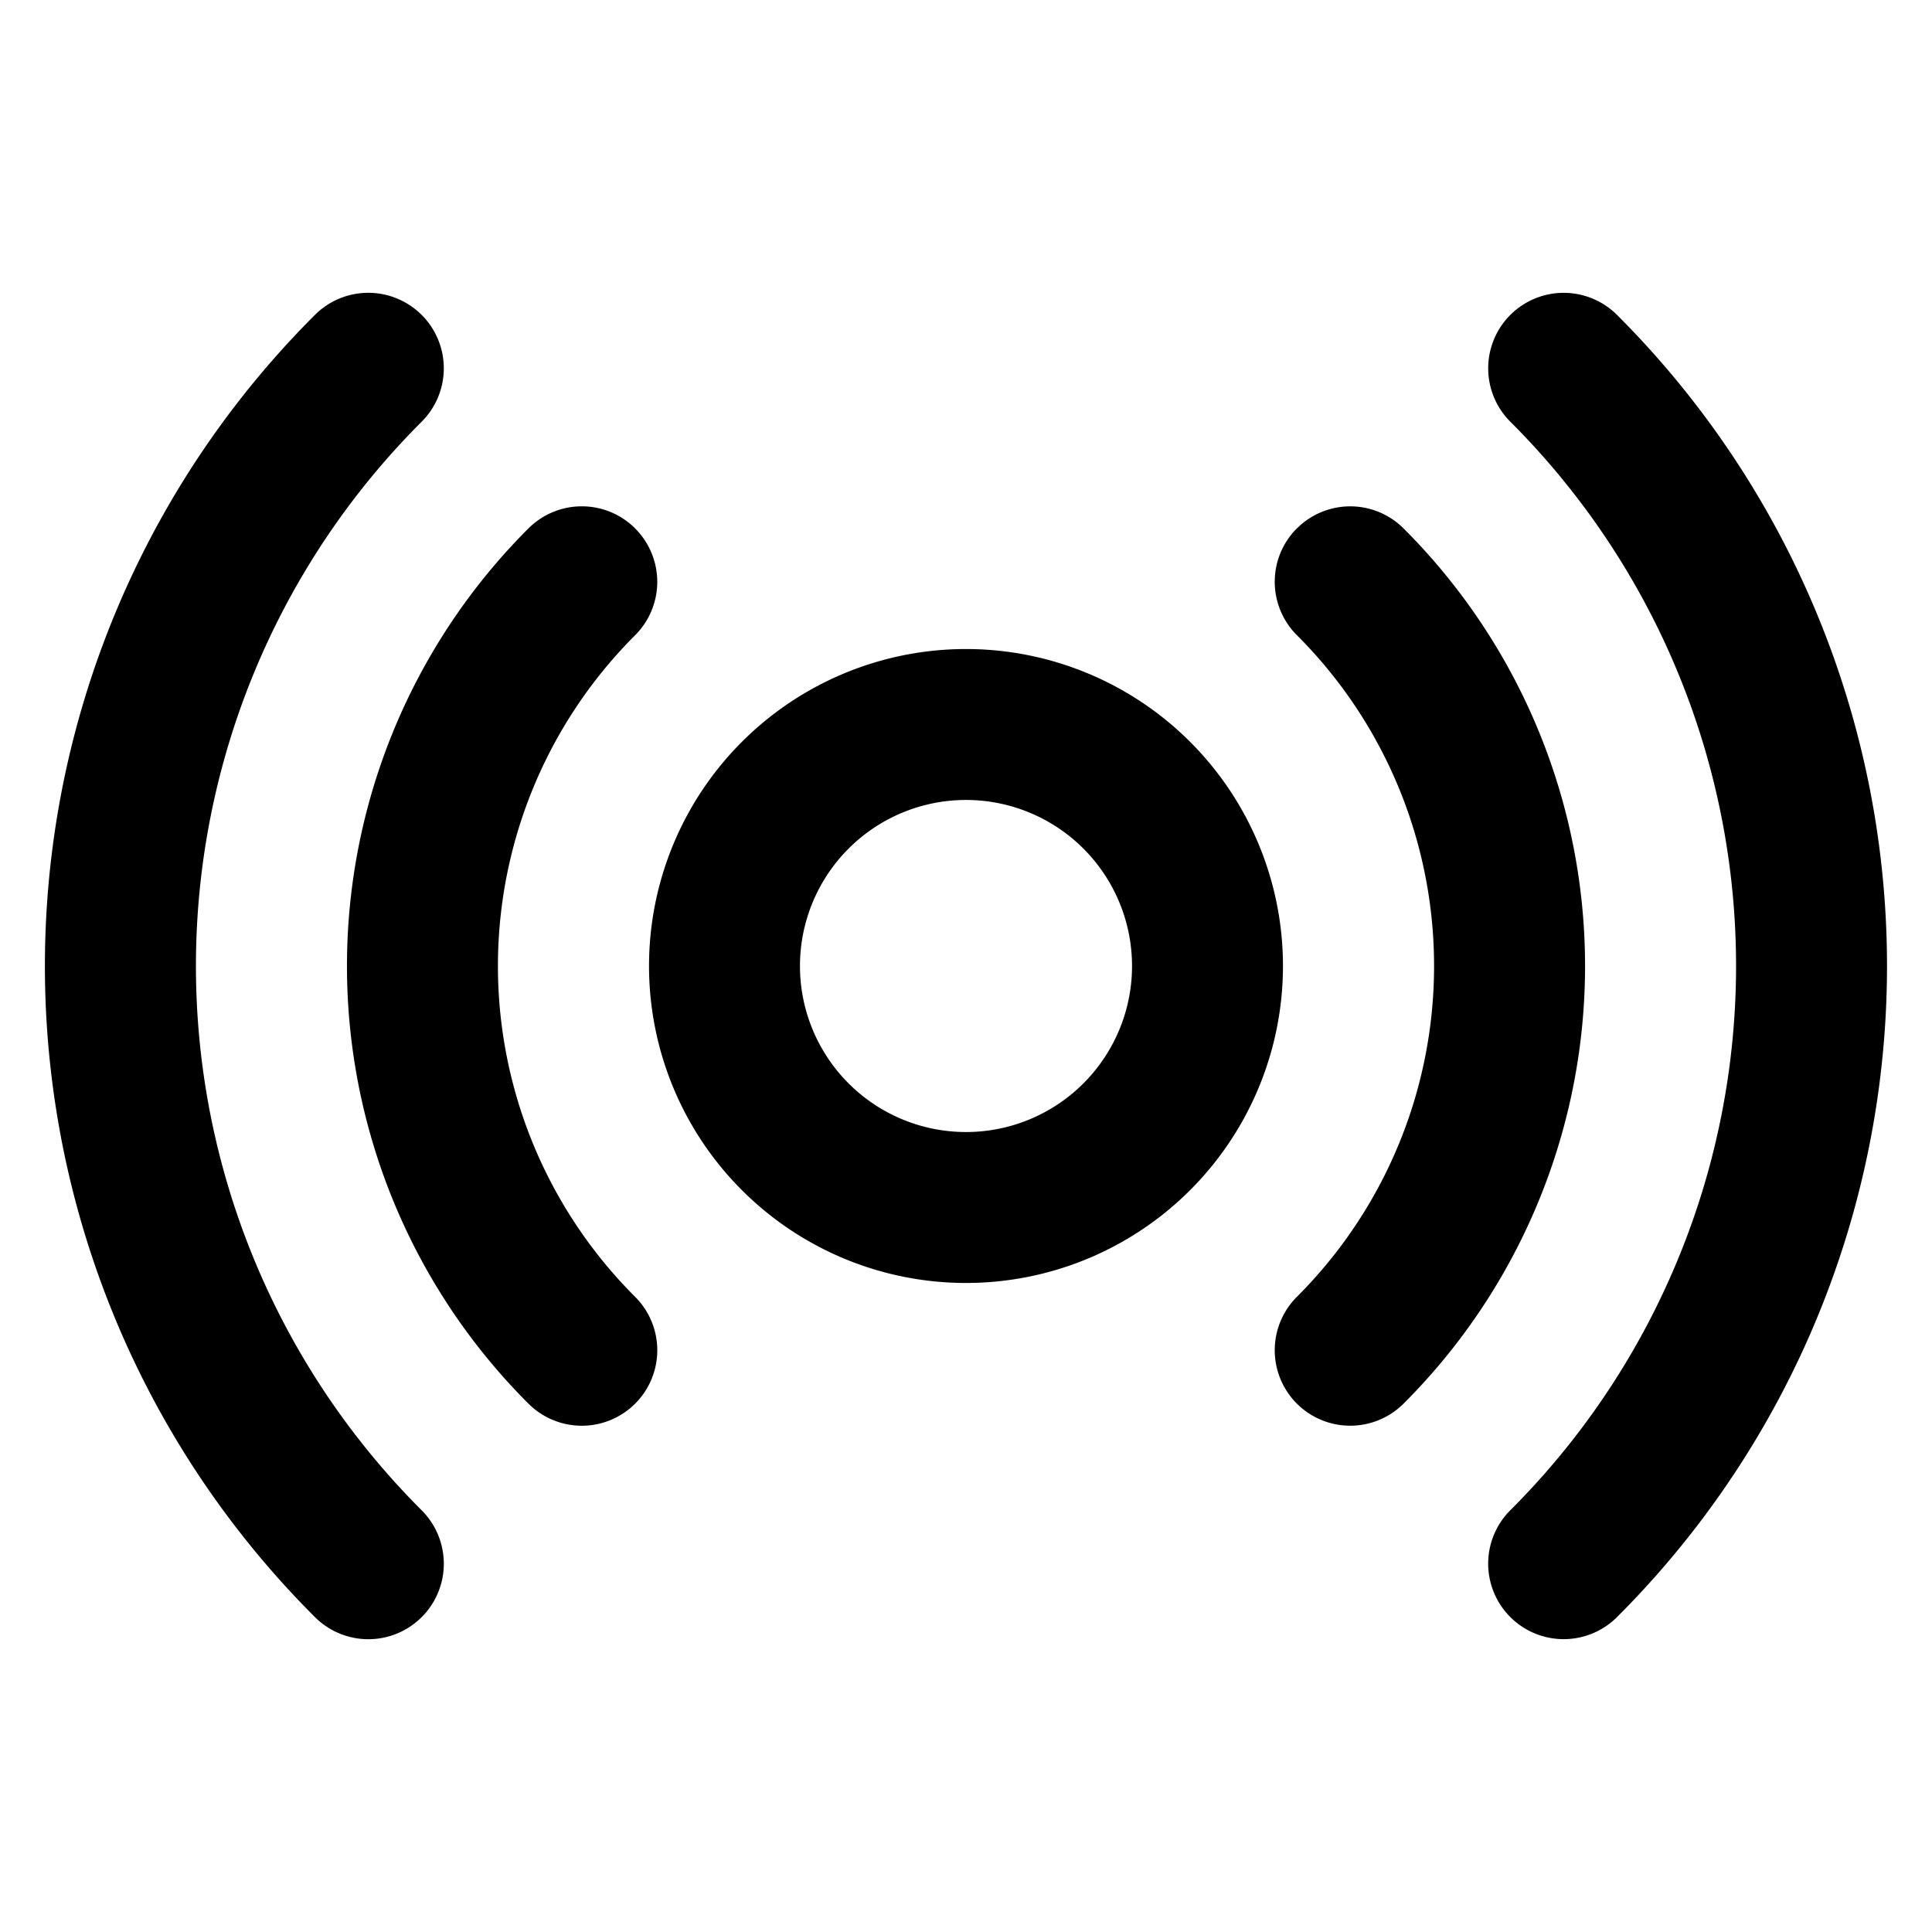 <svg width="32" height="32" fill="none" xmlns="http://www.w3.org/2000/svg"><path fill-rule="evenodd" clip-rule="evenodd" d="M16 13.25a2.75 2.75 0 1 0 0 5.5 2.75 2.75 0 0 0 0-5.5zM10.75 16a5.25 5.25 0 1 1 10.5 0 5.25 5.25 0 0 1-10.5 0z" fill="#000"/><path fill-rule="evenodd" clip-rule="evenodd" d="M10.52 8.753a1.25 1.25 0 0 1 0 1.768 7.742 7.742 0 0 0 0 10.959 1.25 1.25 0 0 1-1.767 1.769 10.242 10.242 0 0 1 0-14.497 1.25 1.25 0 0 1 1.768.001zM21.48 8.753a1.25 1.25 0 0 1 1.767-.001 10.241 10.241 0 0 1 0 14.497 1.25 1.25 0 1 1-1.766-1.77 7.743 7.743 0 0 0 0-10.958 1.25 1.25 0 0 1-.002-1.768z" fill="#000"/><path fill-rule="evenodd" clip-rule="evenodd" d="M6.985 5.217a1.25 1.25 0 0 1-.001 1.768 12.738 12.738 0 0 0 0 18.03 1.25 1.25 0 0 1-1.767 1.77 15.238 15.238 0 0 1 0-21.57 1.25 1.25 0 0 1 1.768.002zM25.015 5.217a1.25 1.25 0 0 1 1.768-.001 15.239 15.239 0 0 1 0 21.568 1.25 1.25 0 1 1-1.767-1.77 12.737 12.737 0 0 0 0-18.029 1.25 1.25 0 0 1-.001-1.768z" fill="#000"/></svg>